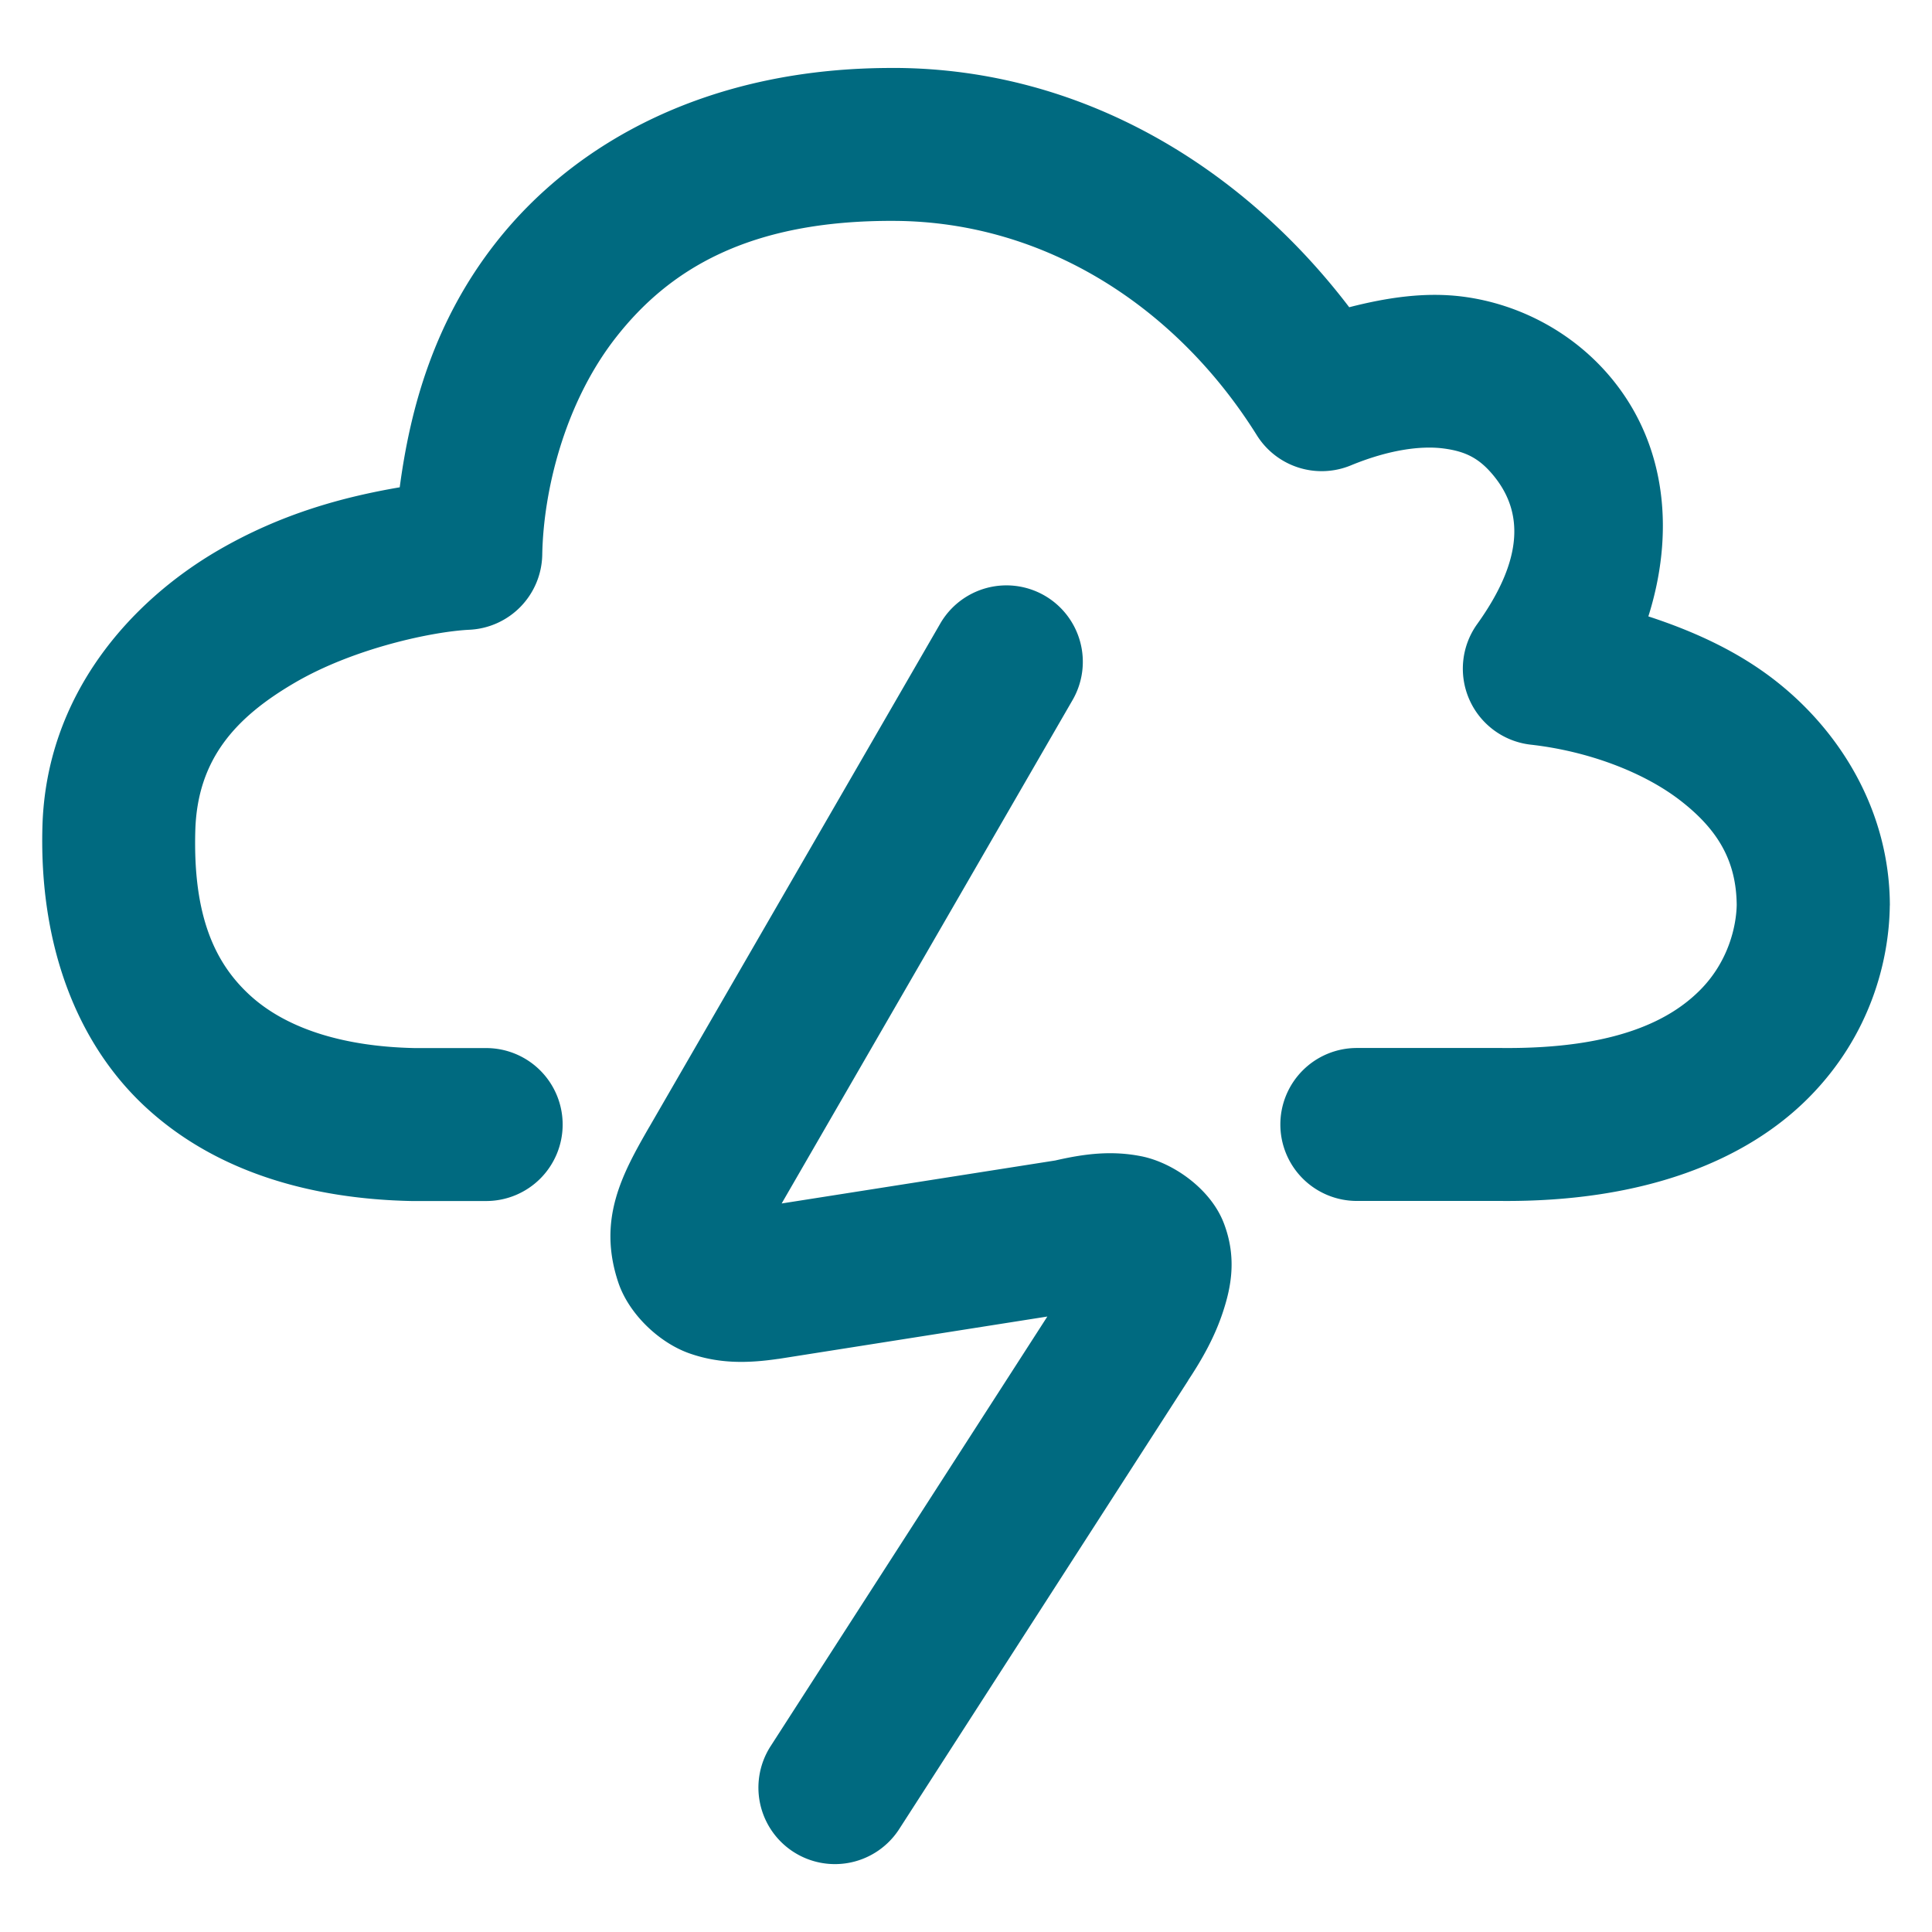 <svg xmlns="http://www.w3.org/2000/svg" width="48" height="48">
	<path d="m 22.27,1.689 c -4.644,-0.032 -7.988,1.845 -9.943,4.33 -1.539,1.957 -2.133,4.111 -2.396,6.088 -1.389,0.238 -2.935,0.649 -4.514,1.568 -2.178,1.269 -4.273,3.592 -4.363,6.863 -0.081,2.927 0.845,5.394 2.59,6.992 1.745,1.598 4.099,2.258 6.58,2.309 a 1.9,1.9 0 0 0 0.039,0 h 1.816 a 1.9,1.9 0 0 0 1.9,-1.9 1.9,1.9 0 0 0 -1.9,-1.9 H 10.301 C 8.442,26 7.071,25.515 6.211,24.728 c -0.86,-0.788 -1.418,-1.949 -1.359,-4.084 0.049,-1.79 1.009,-2.829 2.479,-3.686 1.47,-0.857 3.423,-1.268 4.332,-1.312 a 1.9,1.9 0 0 0 1.809,-1.863 c 0.028,-1.582 0.552,-3.774 1.842,-5.414 1.29,-1.64 3.254,-2.906 6.93,-2.881 3.727,0.026 6.99,2.14 8.982,5.326 a 1.9,1.9 0 0 0 2.336,0.748 c 0.944,-0.389 1.741,-0.493 2.301,-0.42 0.56,0.073 0.902,0.25 1.262,0.697 0.715,0.888 0.732,2.052 -0.426,3.668 a 1.9,1.9 0 0 0 1.332,2.994 c 1.433,0.161 2.825,0.689 3.74,1.406 0.911,0.713 1.366,1.481 1.377,2.576 -0.01,0.52 -0.2,1.4 -0.908,2.113 -0.715,0.721 -2.055,1.469 -4.938,1.441 a 1.9,1.9 0 0 0 -0.018,0 h -3.574 a 1.9,1.9 0 0 0 -1.9,1.9 1.9,1.9 0 0 0 1.9,1.9 h 3.557 c 3.598,0.034 6.128,-1.013 7.67,-2.566 1.542,-1.554 1.996,-3.415 2.014,-4.758 a 1.9,1.9 0 0 0 0.002,-0.035 c -0.012,-2.327 -1.223,-4.299 -2.84,-5.564 -0.941,-0.736 -2.027,-1.229 -3.16,-1.6 0.641,-2.03 0.472,-4.19 -0.869,-5.857 -0.945,-1.175 -2.316,-1.901 -3.729,-2.086 -0.942,-0.123 -1.89,0.02 -2.834,0.262 -2.654,-3.483 -6.625,-5.913 -11.25,-5.945 z m 2.688,12.855 a 1.9,1.9 0 0 0 -1.598,0.949 L 16.127,28.007 a 1.9,1.9 0 0 0 -0.002,0.002 c -0.663,1.153 -1.288,2.284 -0.764,3.852 0.262,0.784 1.014,1.497 1.764,1.762 0.749,0.264 1.458,0.247 2.203,0.139 a 1.9,1.9 0 0 0 0.021,-0.002 l 6.672,-1.051 -6.875,10.674 a 1.9,1.9 0 0 0 0.568,2.627 1.9,1.9 0 0 0 2.627,-0.568 l 7.188,-11.158 -0.018,0.023 c 0.368,-0.553 0.67,-1.098 0.871,-1.707 0.201,-0.609 0.354,-1.345 0.025,-2.207 -0.328,-0.862 -1.27,-1.511 -2.051,-1.666 -0.737,-0.146 -1.404,-0.064 -2.139,0.105 l -6.797,1.068 7.227,-12.506 a 1.9,1.9 0 0 0 -0.693,-2.596 1.9,1.9 0 0 0 -0.998,-0.254 z" fill="#006A80"/>
</svg>
